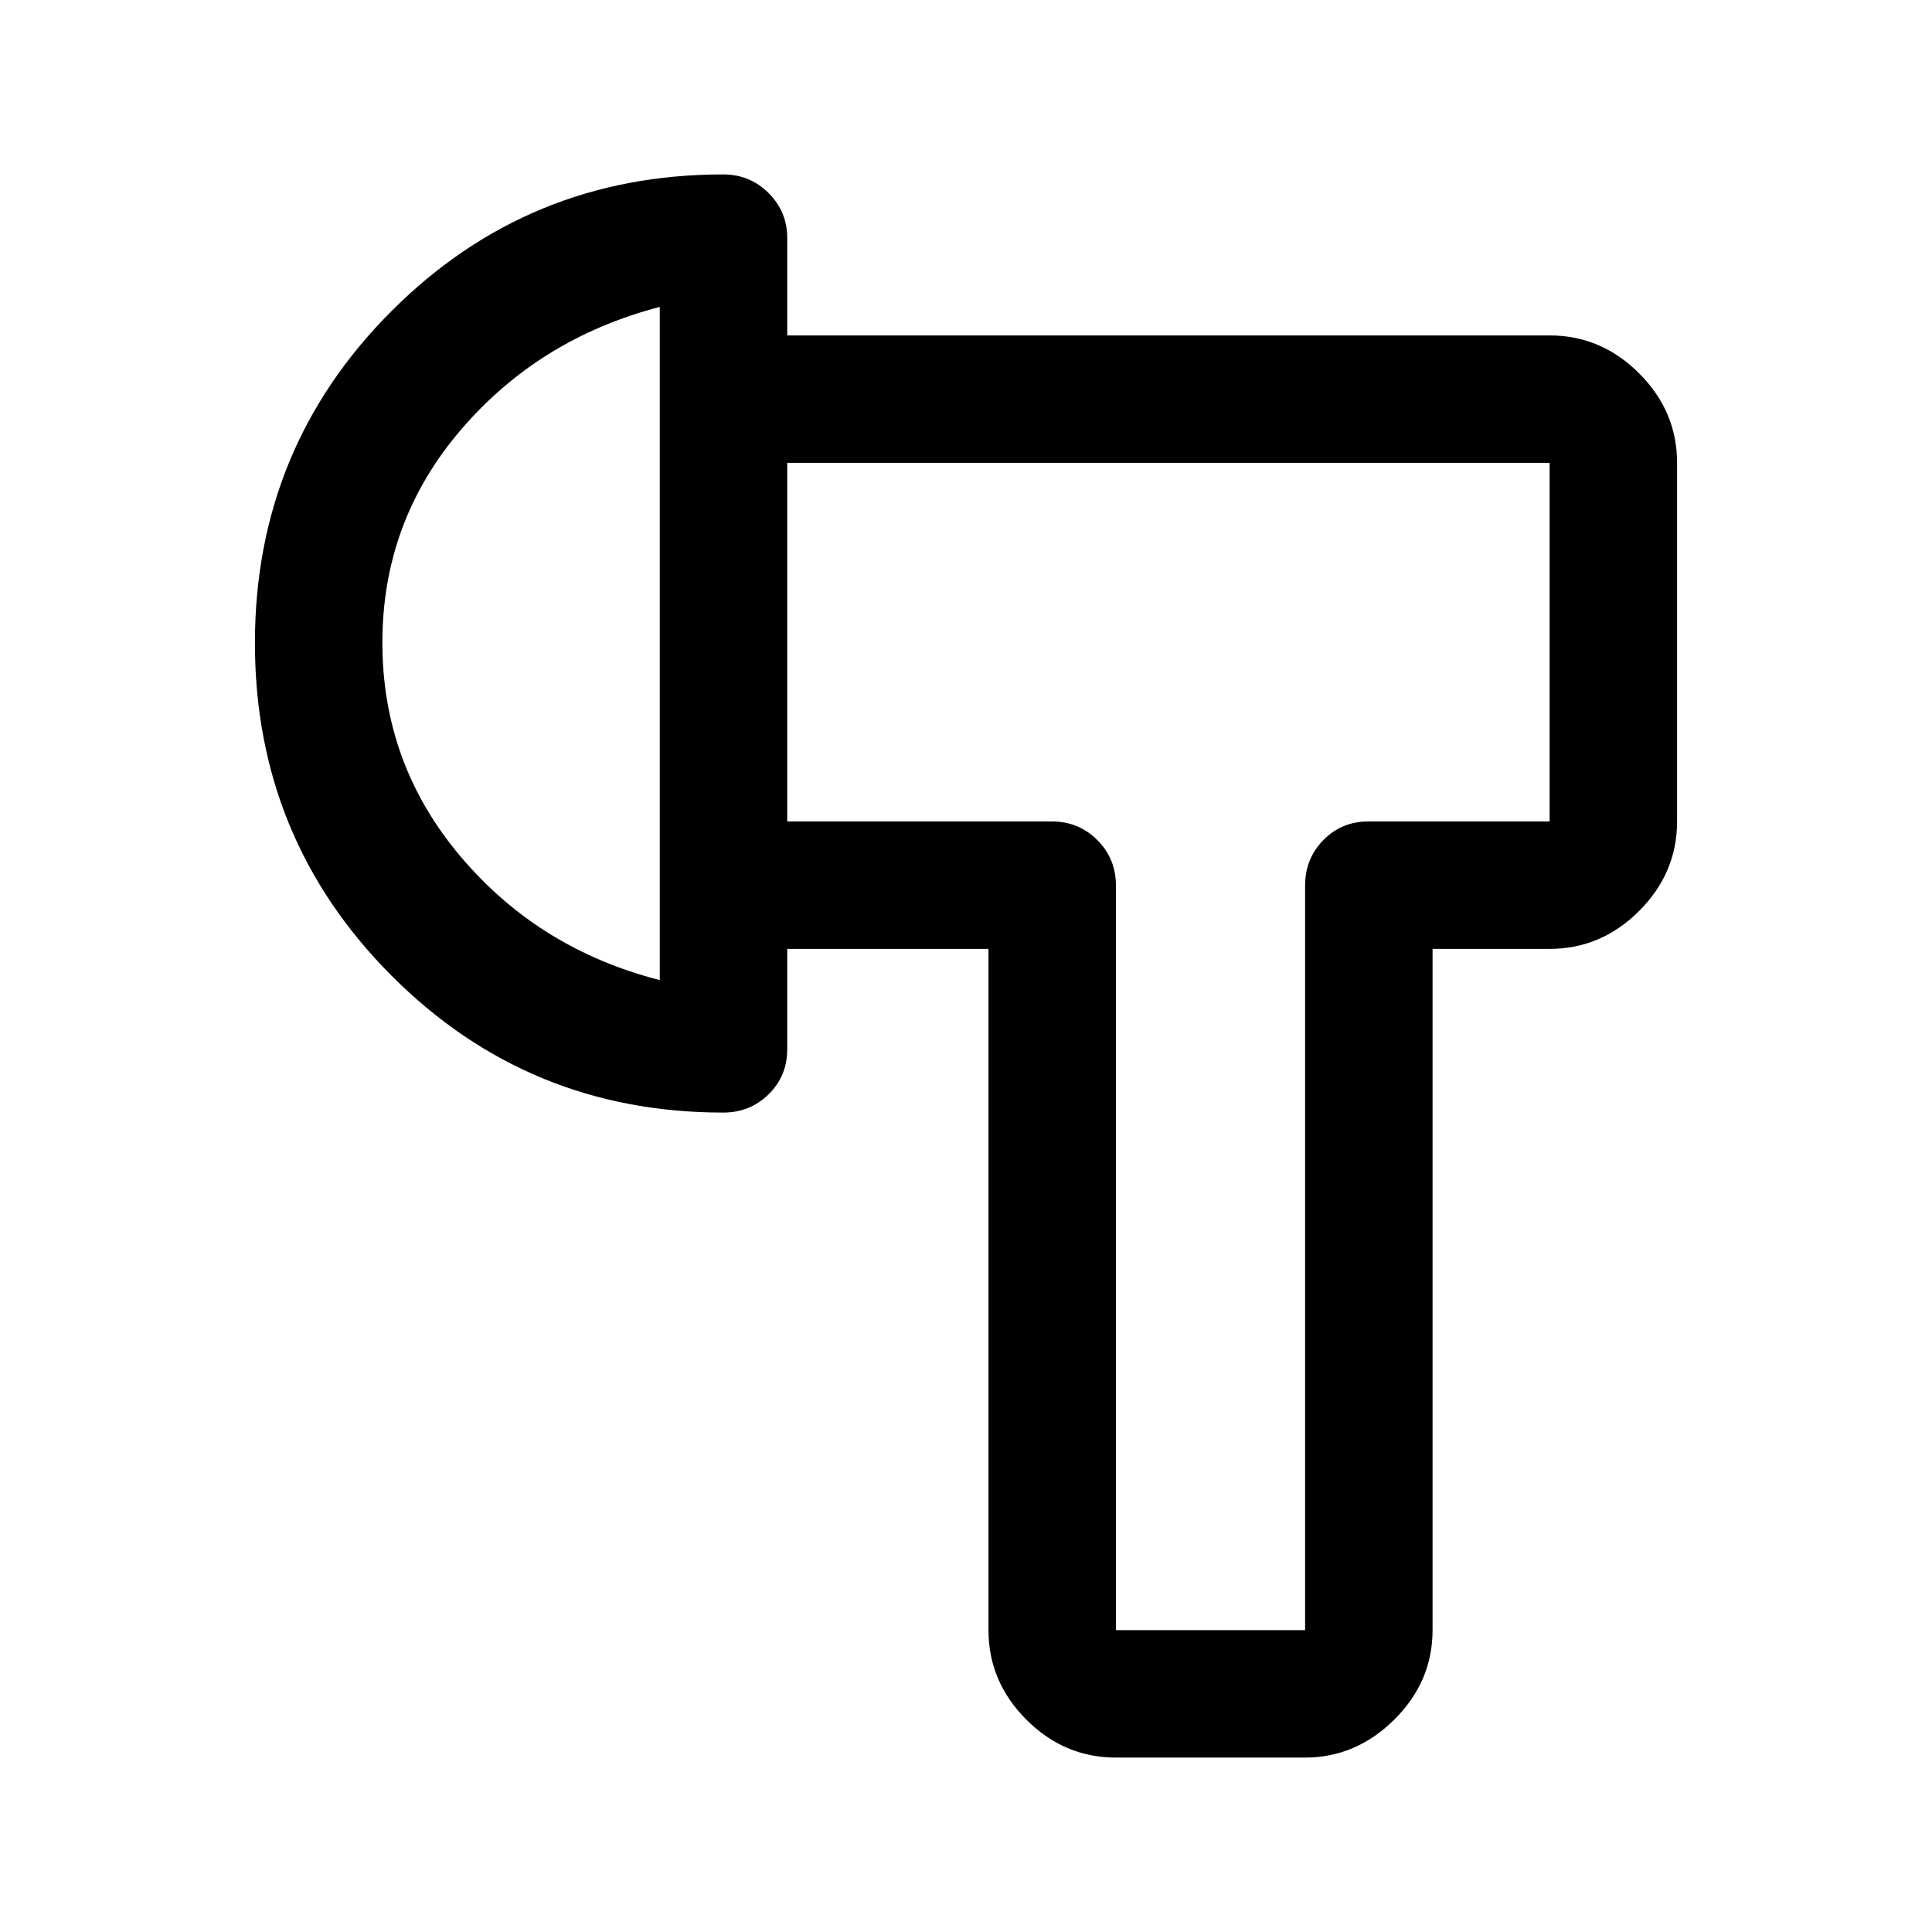<svg xmlns="http://www.w3.org/2000/svg" height="40" viewBox="0 -960 960 960" width="40"><path d="M491.17-488.5h-100v-63.33h131.5q13.33 0 22.58 9.25 9.25 9.25 9.25 22.58v370h94v-370q0-13.33 9.08-22.58 9.09-9.25 22.42-9.25h90V-730H391.17v-63.33H770q25.63 0 44.48 18.85 18.85 18.85 18.85 44.48v178.17q0 25.62-18.85 44.48Q795.63-488.5 770-488.5h-58.17V-150q0 25.63-19.04 44.48-19.03 18.85-44.32 18.85h-94.02q-25.64 0-44.46-18.85T491.17-150v-338.5Zm-364.5-151.99q0-97.01 67.86-164.93 67.86-67.91 164.8-67.91 13.34 0 22.59 9.27 9.25 9.28 9.25 22.23v403.16q0 13.34-9.25 22.42-9.25 9.08-22.59 9.08-96.94 0-164.8-68.05-67.86-68.05-67.86-165.27Zm63.33-.18q0 60.34 38.92 106.34 38.91 46 98.91 61.33v-334.5q-60 15.67-98.91 61.18Q190-700.81 190-640.67Zm411.33 0Zm-273.5 0Z"/></svg>